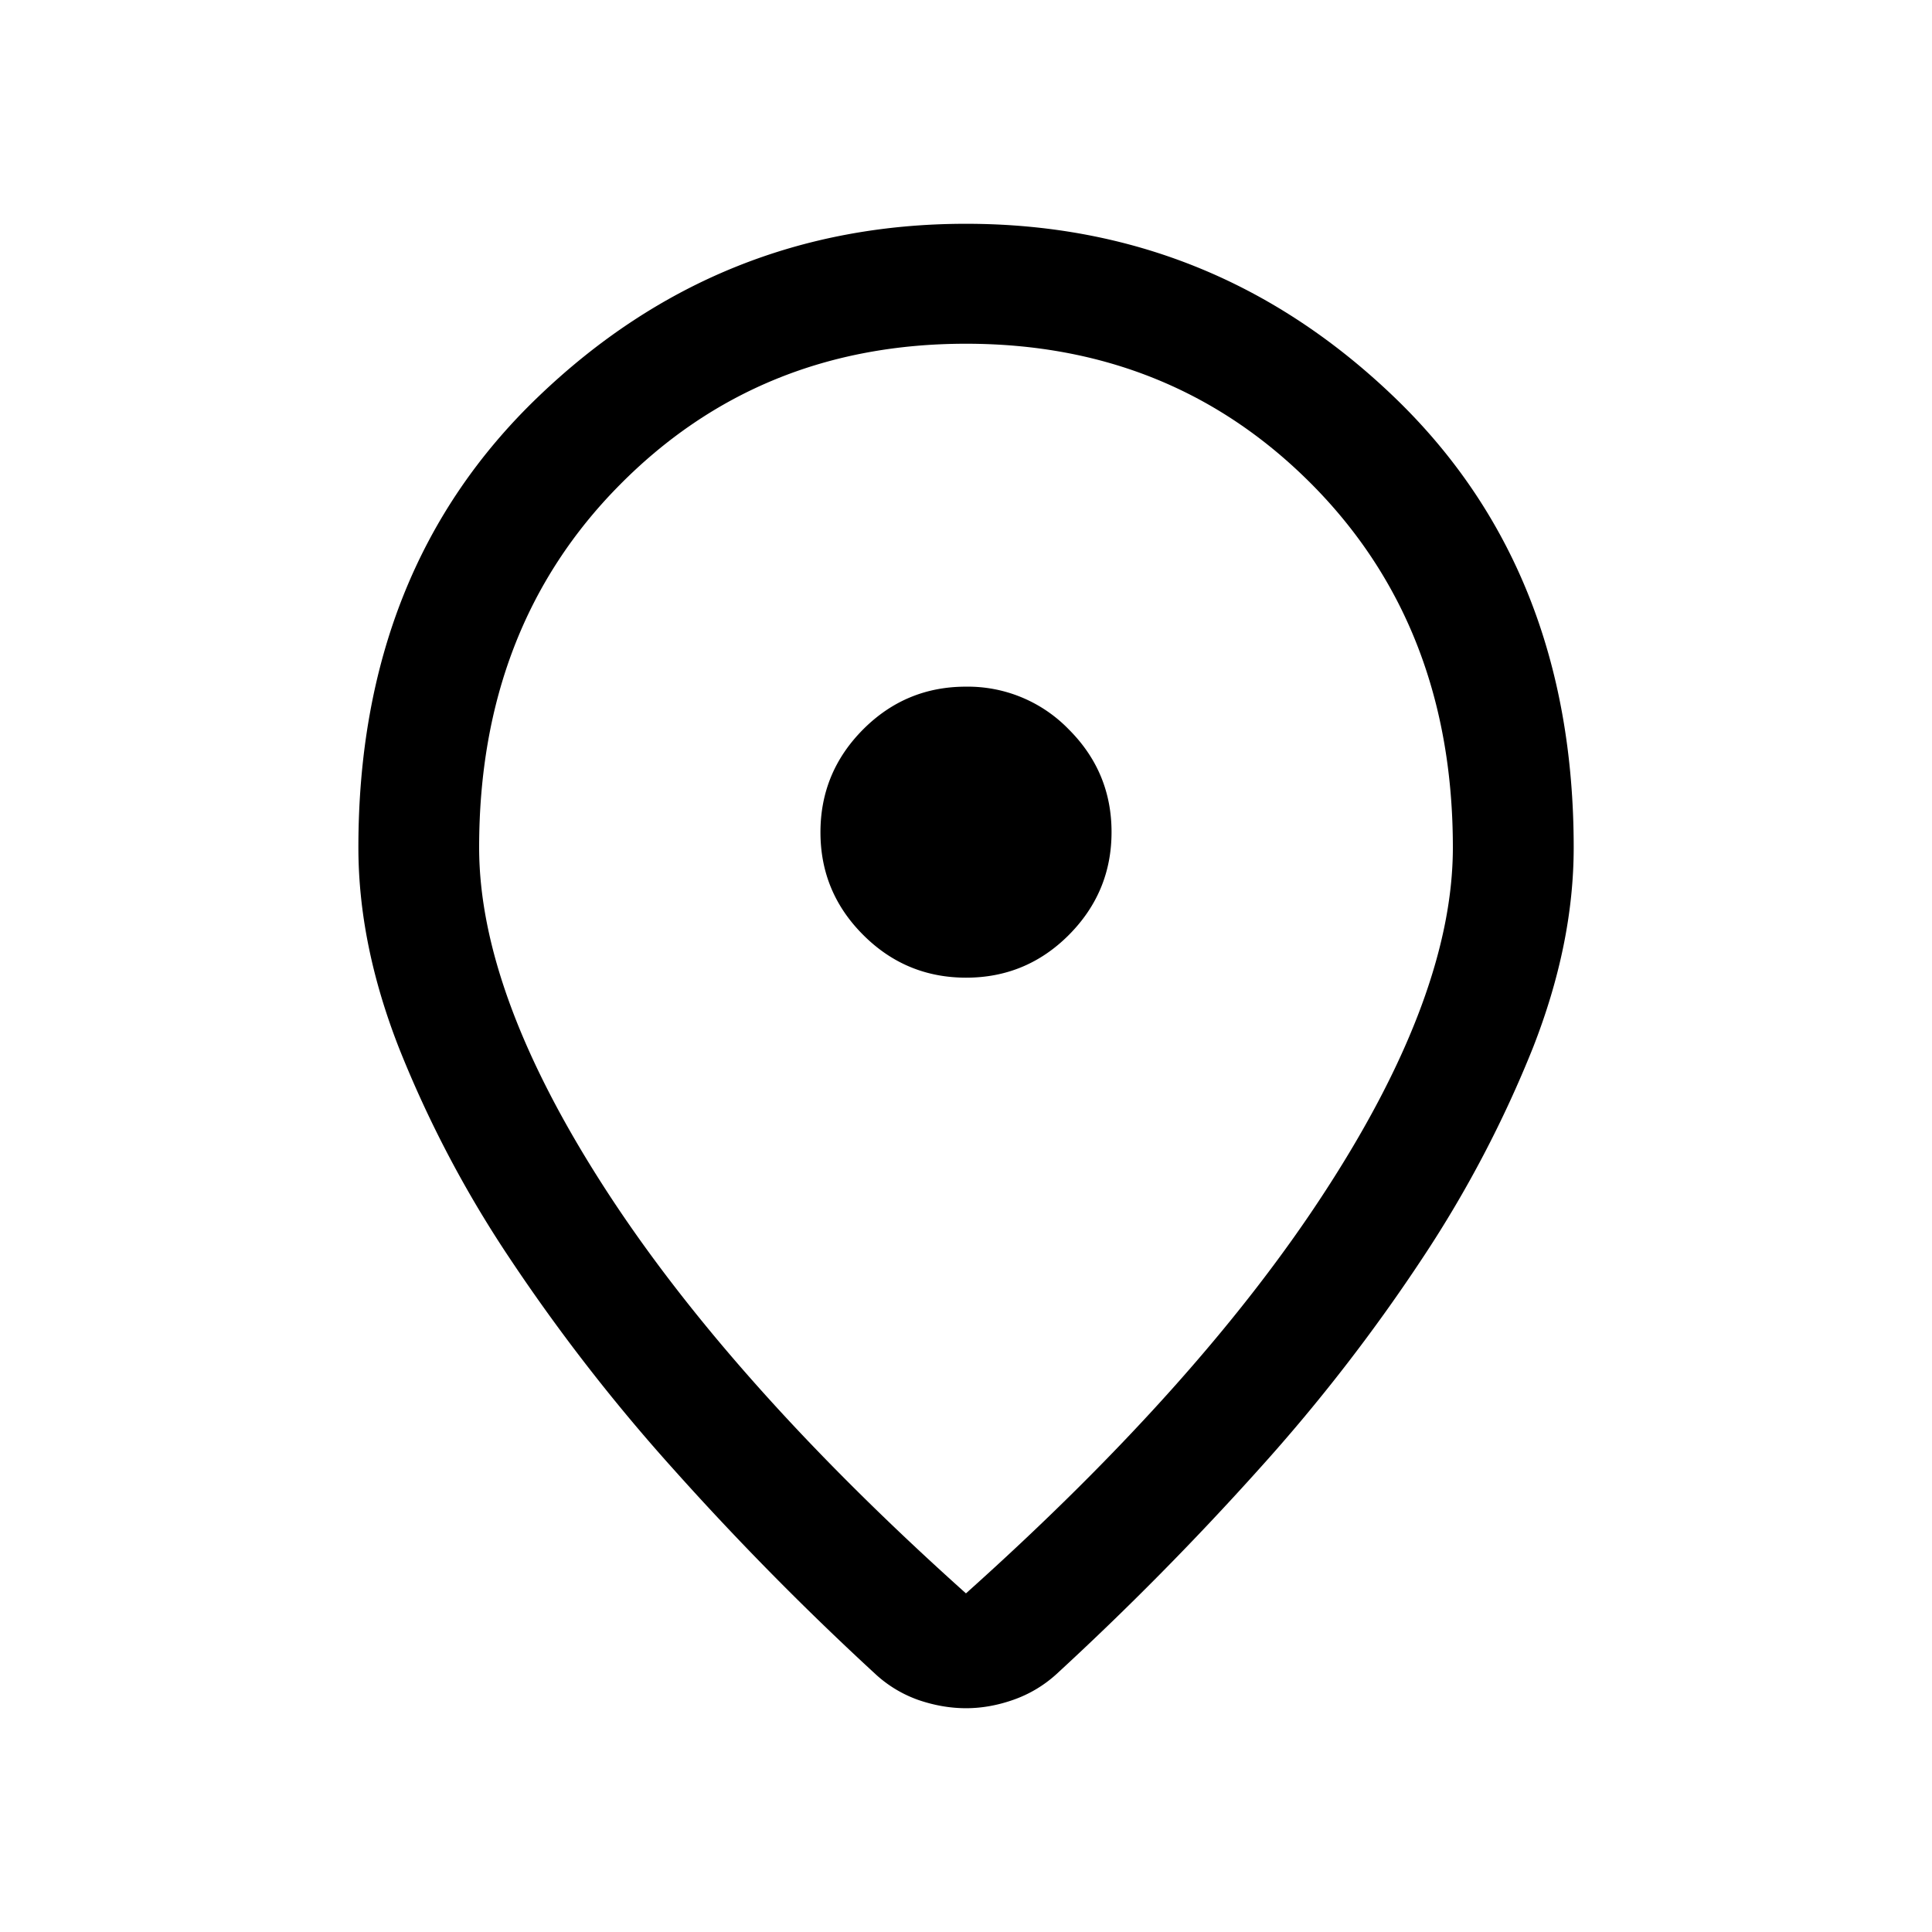 <svg width="24" height="24" fill="currentColor" viewBox="0 0 24 24">
  <path d="M12 19.793c1.956-1.751 3.454-3.43 4.491-5.04 1.038-1.607 1.557-3.016 1.557-4.225 0-1.823-.58-3.322-1.737-4.496C15.152 4.857 13.715 4.27 12 4.27c-1.715 0-3.152.587-4.31 1.762-1.159 1.174-1.738 2.673-1.738 4.496 0 1.209.519 2.617 1.557 4.226 1.037 1.608 2.535 3.288 4.491 5.04Zm0 1.427c-.195 0-.39-.034-.585-.1a1.544 1.544 0 0 1-.528-.313 36.763 36.763 0 0 1-2.52-2.555 22.905 22.905 0 0 1-2.04-2.628 14.03 14.03 0 0 1-1.37-2.604c-.337-.86-.505-1.69-.505-2.492 0-2.308.746-4.176 2.24-5.605C8.183 3.494 9.953 2.78 12 2.78s3.816.714 5.309 2.143c1.493 1.429 2.24 3.297 2.24 5.605 0 .801-.17 1.63-.506 2.487a14.395 14.395 0 0 1-1.366 2.604 21.977 21.977 0 0 1-2.035 2.628 37.425 37.425 0 0 1-2.519 2.55 1.56 1.56 0 0 1-.53.317c-.197.07-.395.106-.593.106Zm.002-9.075c.497 0 .923-.177 1.276-.531.353-.355.53-.78.53-1.278s-.178-.923-.532-1.276a1.745 1.745 0 0 0-1.278-.53c-.497 0-.923.177-1.276.531-.353.355-.53.78-.53 1.278s.178.923.532 1.276c.354.354.78.53 1.278.53Z"/>
</svg>
